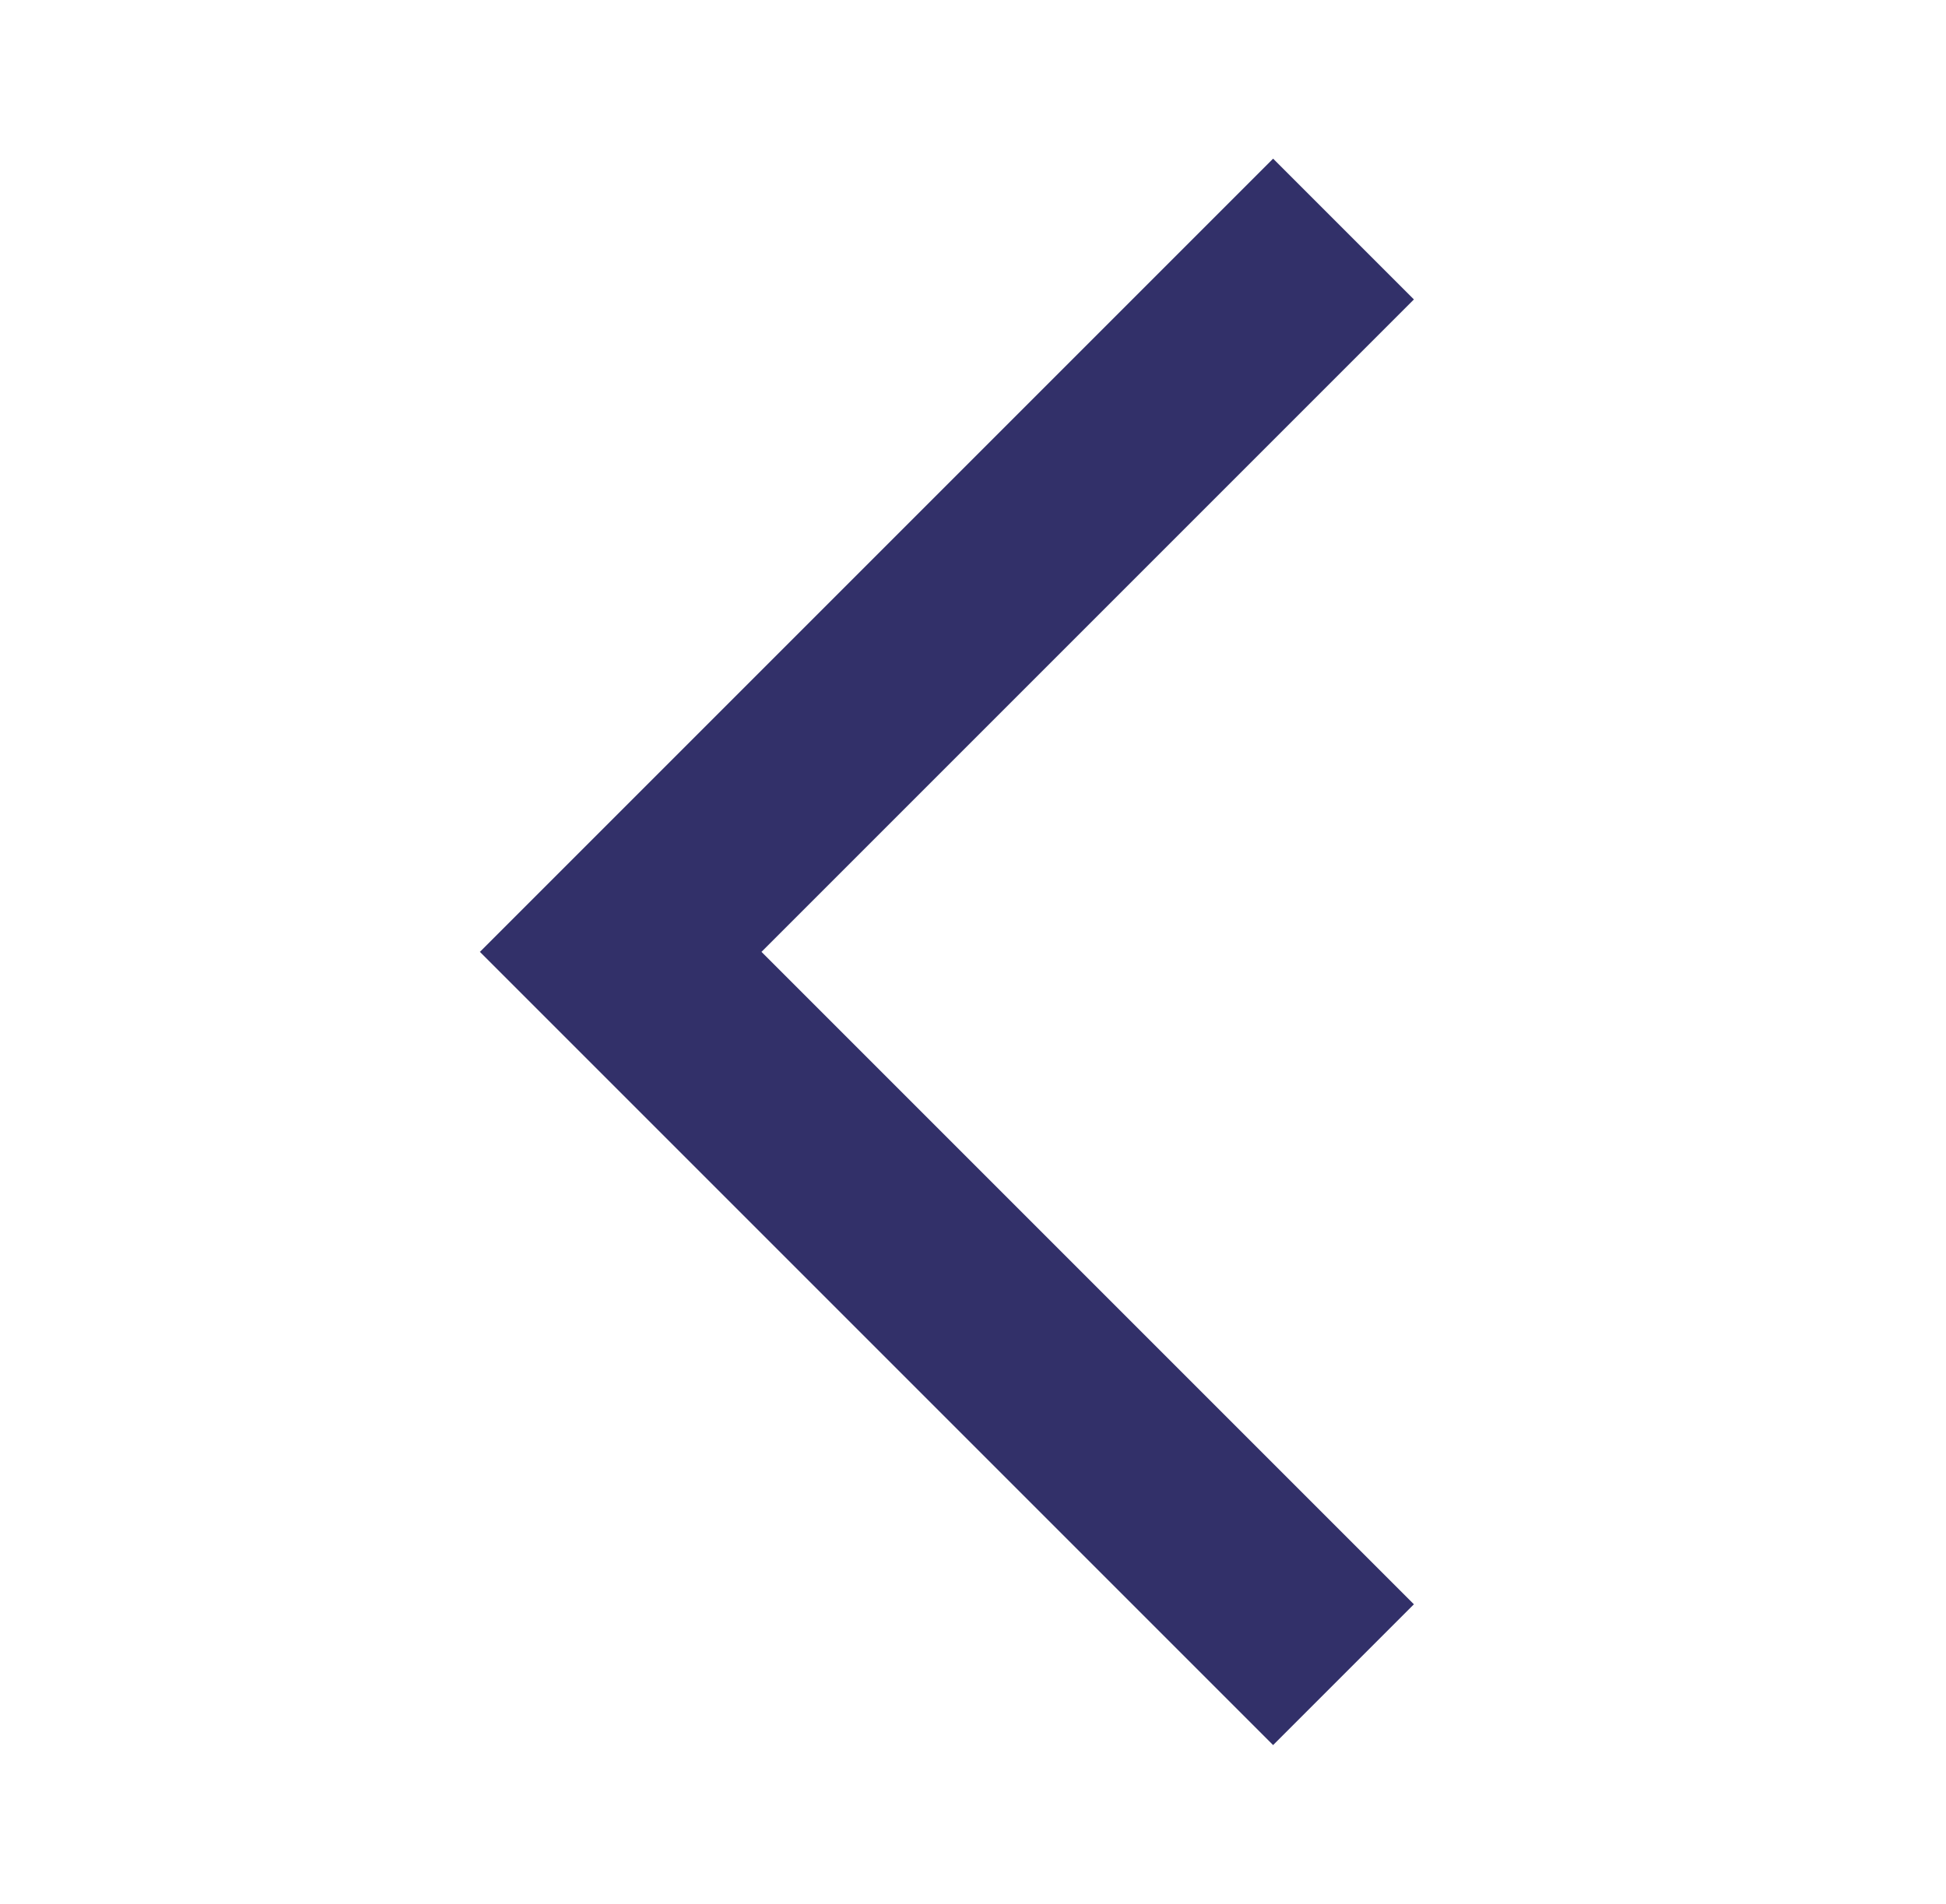 <svg width="46" height="45" viewBox="0 0 46 45" fill="none" xmlns="http://www.w3.org/2000/svg">
<path d="M30.094 3.75L33.422 7.078L18 22.5L33.422 37.922L30.094 41.25L11.344 22.5L30.094 3.75Z" fill="#323069"/>
</svg>
